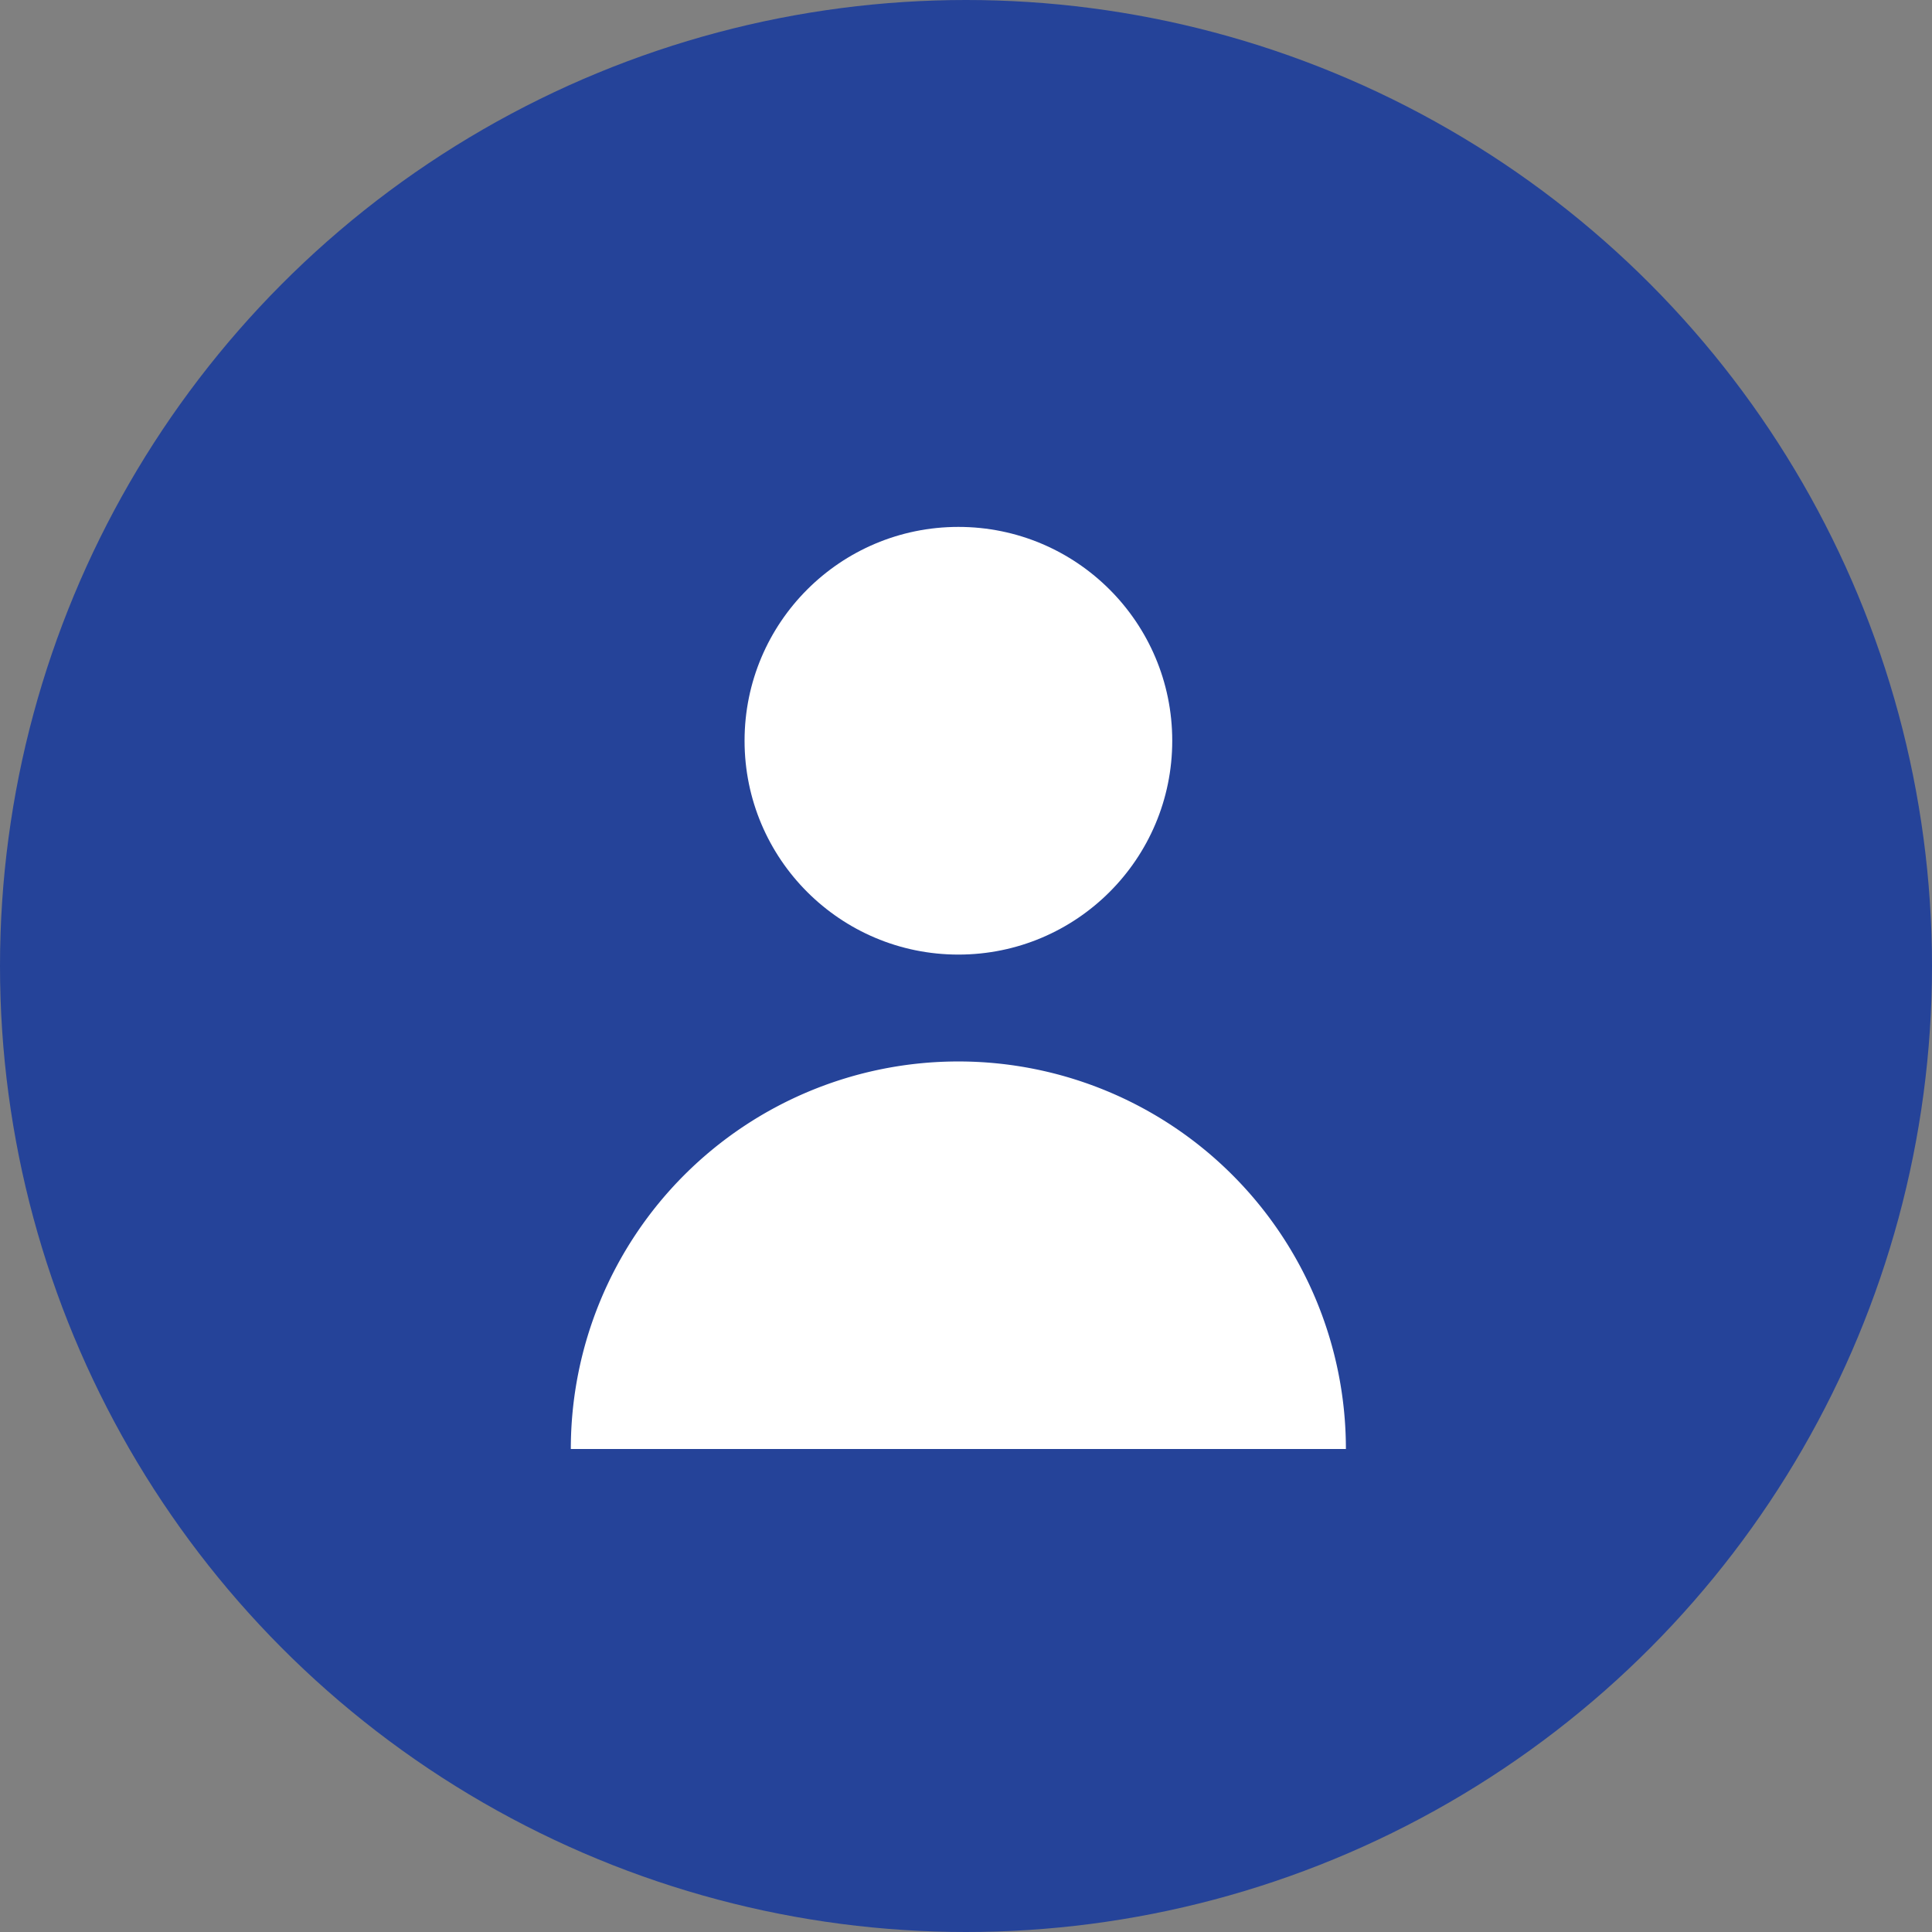 <svg xmlns="http://www.w3.org/2000/svg" viewBox="0 0 44 44">
  <rect x="0" y="0" width="44" height="44" fill="#808080" stroke="none"/>
  <defs>
    <style>
      .cls-1 {
        fill: #254399;
      }

      .cls-2 {
        fill: #fff;
      }
    </style>
  </defs>
  <g id="Symbol_1_2" data-name="Symbol 1 – 2" transform="translate(-286 -455)">
    <circle id="Ellipse_1" data-name="Ellipse 1" class="cls-1" cx="22" cy="22" r="22" transform="translate(286 455)"/>
    <g id="user" transform="translate(278.375 467)">
      <circle id="Ellipse_2" data-name="Ellipse 2" class="cls-2" cx="4.87" cy="4.87" r="4.87" transform="translate(24.582)"/>
      <path id="Path_1" data-name="Path 1" class="cls-2" d="M29.451,150a8.826,8.826,0,0,0-8.826,8.826H38.277A8.826,8.826,0,0,0,29.451,150Z" transform="translate(0 -137.826)"/>
    </g>
  </g>
</svg>
